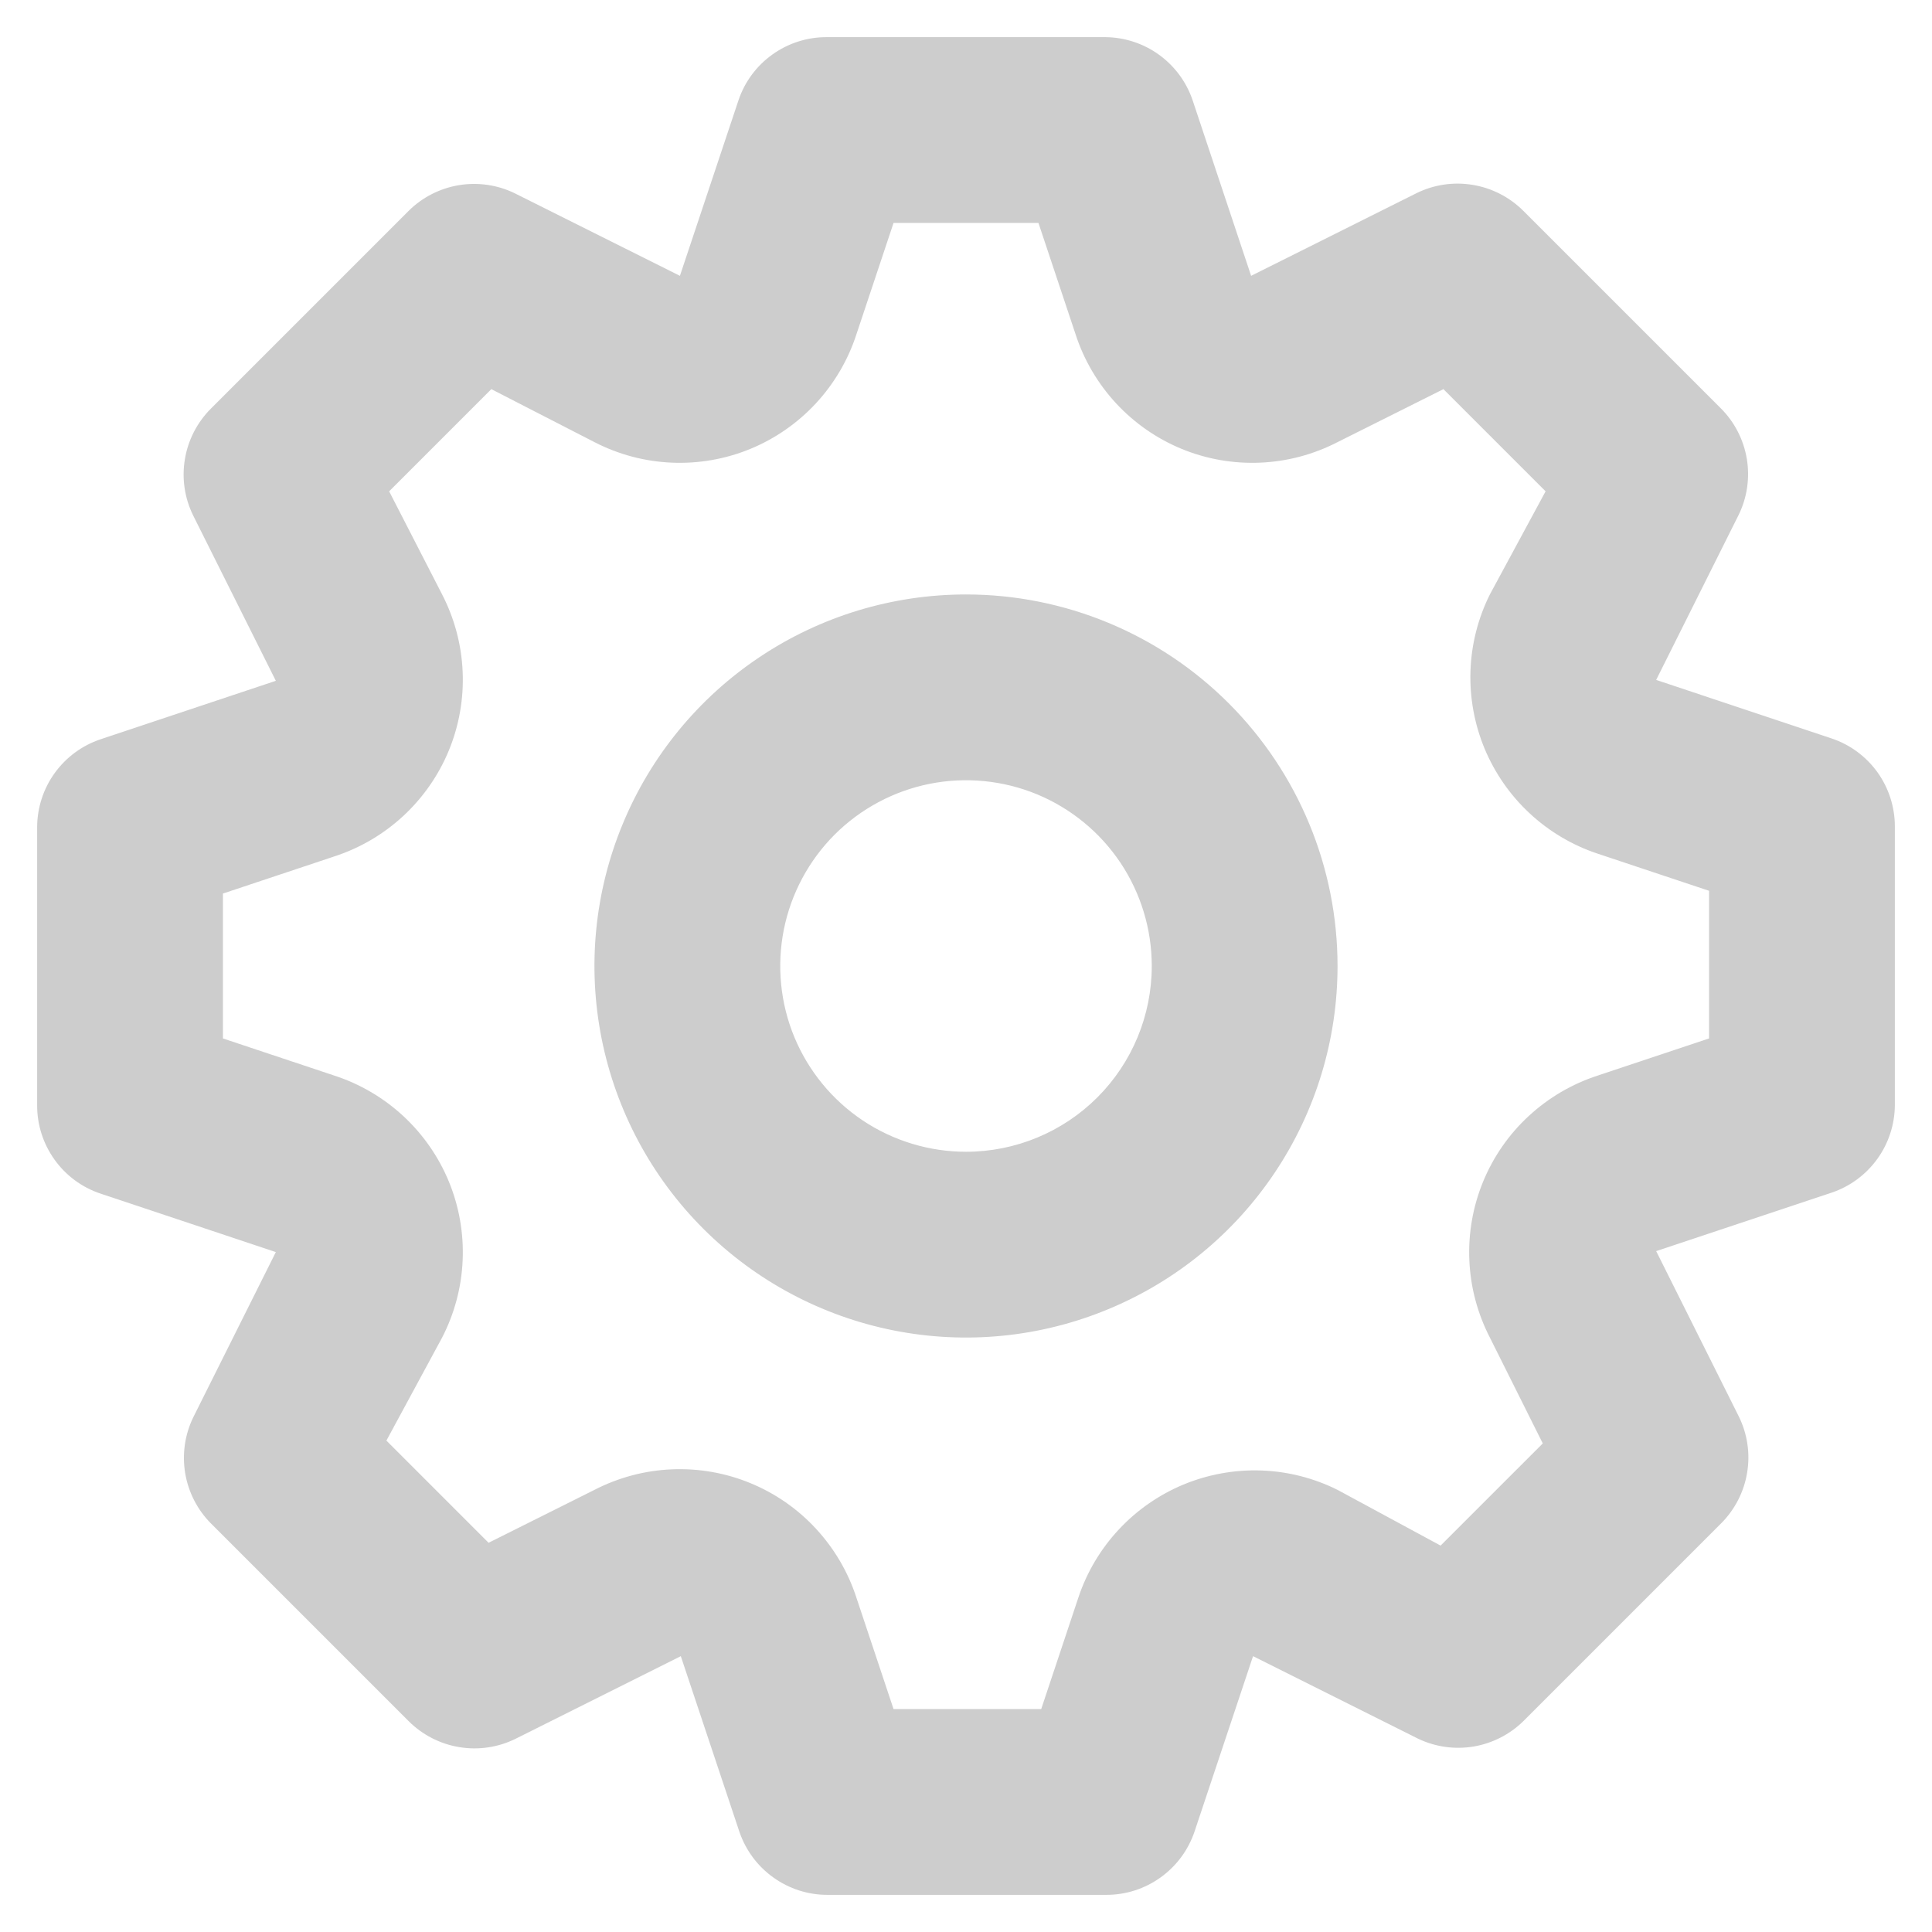 <svg width="26" height="26" viewBox="0 0 26 26" fill="none" xmlns="http://www.w3.org/2000/svg">
<path d="M24.65 9.938L22.288 9.15L23.4 6.925C23.513 6.692 23.55 6.43 23.508 6.175C23.465 5.919 23.345 5.684 23.163 5.5L20.5 2.837C20.315 2.653 20.077 2.53 19.819 2.488C19.562 2.445 19.297 2.484 19.062 2.6L16.837 3.712L16.05 1.35C15.967 1.104 15.809 0.89 15.598 0.737C15.388 0.585 15.135 0.502 14.875 0.5H11.125C10.863 0.499 10.607 0.581 10.394 0.734C10.181 0.886 10.021 1.102 9.938 1.35L9.15 3.712L6.925 2.6C6.692 2.487 6.43 2.45 6.175 2.492C5.919 2.535 5.684 2.655 5.5 2.837L2.837 5.5C2.653 5.685 2.53 5.923 2.488 6.181C2.445 6.438 2.484 6.703 2.6 6.938L3.712 9.162L1.35 9.95C1.104 10.033 0.89 10.191 0.737 10.402C0.585 10.612 0.502 10.865 0.5 11.125V14.875C0.499 15.137 0.581 15.393 0.734 15.606C0.886 15.819 1.102 15.979 1.35 16.062L3.712 16.85L2.6 19.075C2.487 19.308 2.45 19.57 2.492 19.825C2.535 20.081 2.655 20.316 2.837 20.5L5.5 23.163C5.685 23.347 5.923 23.47 6.181 23.512C6.438 23.555 6.703 23.516 6.938 23.4L9.162 22.288L9.95 24.65C10.034 24.898 10.194 25.114 10.407 25.266C10.62 25.419 10.875 25.501 11.137 25.5H14.887C15.15 25.501 15.405 25.419 15.618 25.266C15.831 25.114 15.991 24.898 16.075 24.65L16.863 22.288L19.087 23.4C19.319 23.51 19.578 23.546 19.831 23.504C20.084 23.461 20.317 23.342 20.5 23.163L23.163 20.5C23.347 20.315 23.47 20.077 23.512 19.819C23.555 19.562 23.516 19.297 23.4 19.062L22.288 16.837L24.65 16.05C24.896 15.967 25.11 15.809 25.263 15.598C25.415 15.388 25.498 15.135 25.5 14.875V11.125C25.501 10.863 25.419 10.607 25.267 10.394C25.114 10.181 24.898 10.021 24.65 9.938ZM23 13.975L21.5 14.475C21.155 14.587 20.839 14.773 20.573 15.019C20.306 15.265 20.097 15.567 19.959 15.902C19.821 16.237 19.758 16.599 19.774 16.961C19.789 17.323 19.884 17.678 20.05 18L20.762 19.425L19.387 20.8L18 20.05C17.679 19.89 17.328 19.801 16.97 19.789C16.613 19.777 16.256 19.842 15.925 19.979C15.595 20.117 15.297 20.324 15.054 20.586C14.81 20.848 14.625 21.16 14.512 21.5L14.012 23H12.025L11.525 21.5C11.413 21.155 11.227 20.839 10.981 20.573C10.735 20.306 10.433 20.097 10.098 19.959C9.763 19.821 9.401 19.758 9.039 19.774C8.677 19.789 8.322 19.884 8 20.05L6.575 20.762L5.2 19.387L5.95 18C6.116 17.678 6.211 17.323 6.226 16.961C6.242 16.599 6.179 16.237 6.041 15.902C5.903 15.567 5.693 15.265 5.427 15.019C5.161 14.773 4.845 14.587 4.5 14.475L3 13.975V12.025L4.5 11.525C4.845 11.413 5.161 11.227 5.427 10.981C5.693 10.735 5.903 10.433 6.041 10.098C6.179 9.763 6.242 9.401 6.226 9.039C6.211 8.677 6.116 8.322 5.95 8L5.237 6.612L6.612 5.237L8 5.95C8.322 6.116 8.677 6.211 9.039 6.226C9.401 6.242 9.763 6.179 10.098 6.041C10.433 5.903 10.735 5.693 10.981 5.427C11.227 5.161 11.413 4.845 11.525 4.5L12.025 3H13.975L14.475 4.5C14.587 4.845 14.773 5.161 15.019 5.427C15.265 5.693 15.567 5.903 15.902 6.041C16.237 6.179 16.599 6.242 16.961 6.226C17.323 6.211 17.678 6.116 18 5.95L19.425 5.237L20.8 6.612L20.05 8C19.89 8.321 19.801 8.672 19.789 9.03C19.777 9.388 19.842 9.744 19.979 10.075C20.117 10.405 20.324 10.703 20.586 10.946C20.848 11.19 21.16 11.375 21.5 11.488L23 11.988V13.975ZM13 8C12.011 8 11.044 8.293 10.222 8.843C9.4 9.392 8.759 10.173 8.381 11.087C8.002 12 7.903 13.005 8.096 13.975C8.289 14.945 8.765 15.836 9.464 16.535C10.164 17.235 11.055 17.711 12.025 17.904C12.995 18.097 14 17.998 14.913 17.619C15.827 17.241 16.608 16.6 17.157 15.778C17.707 14.956 18 13.989 18 13C18 11.674 17.473 10.402 16.535 9.464C15.598 8.527 14.326 8 13 8ZM13 15.5C12.506 15.5 12.022 15.353 11.611 15.079C11.2 14.804 10.88 14.414 10.69 13.957C10.501 13.5 10.452 12.997 10.548 12.512C10.645 12.027 10.883 11.582 11.232 11.232C11.582 10.883 12.027 10.645 12.512 10.548C12.997 10.452 13.5 10.501 13.957 10.69C14.414 10.88 14.804 11.2 15.079 11.611C15.353 12.022 15.5 12.505 15.5 13C15.5 13.663 15.237 14.299 14.768 14.768C14.299 15.237 13.663 15.5 13 15.5Z" fill="#CDCDCD"/>
</svg>
